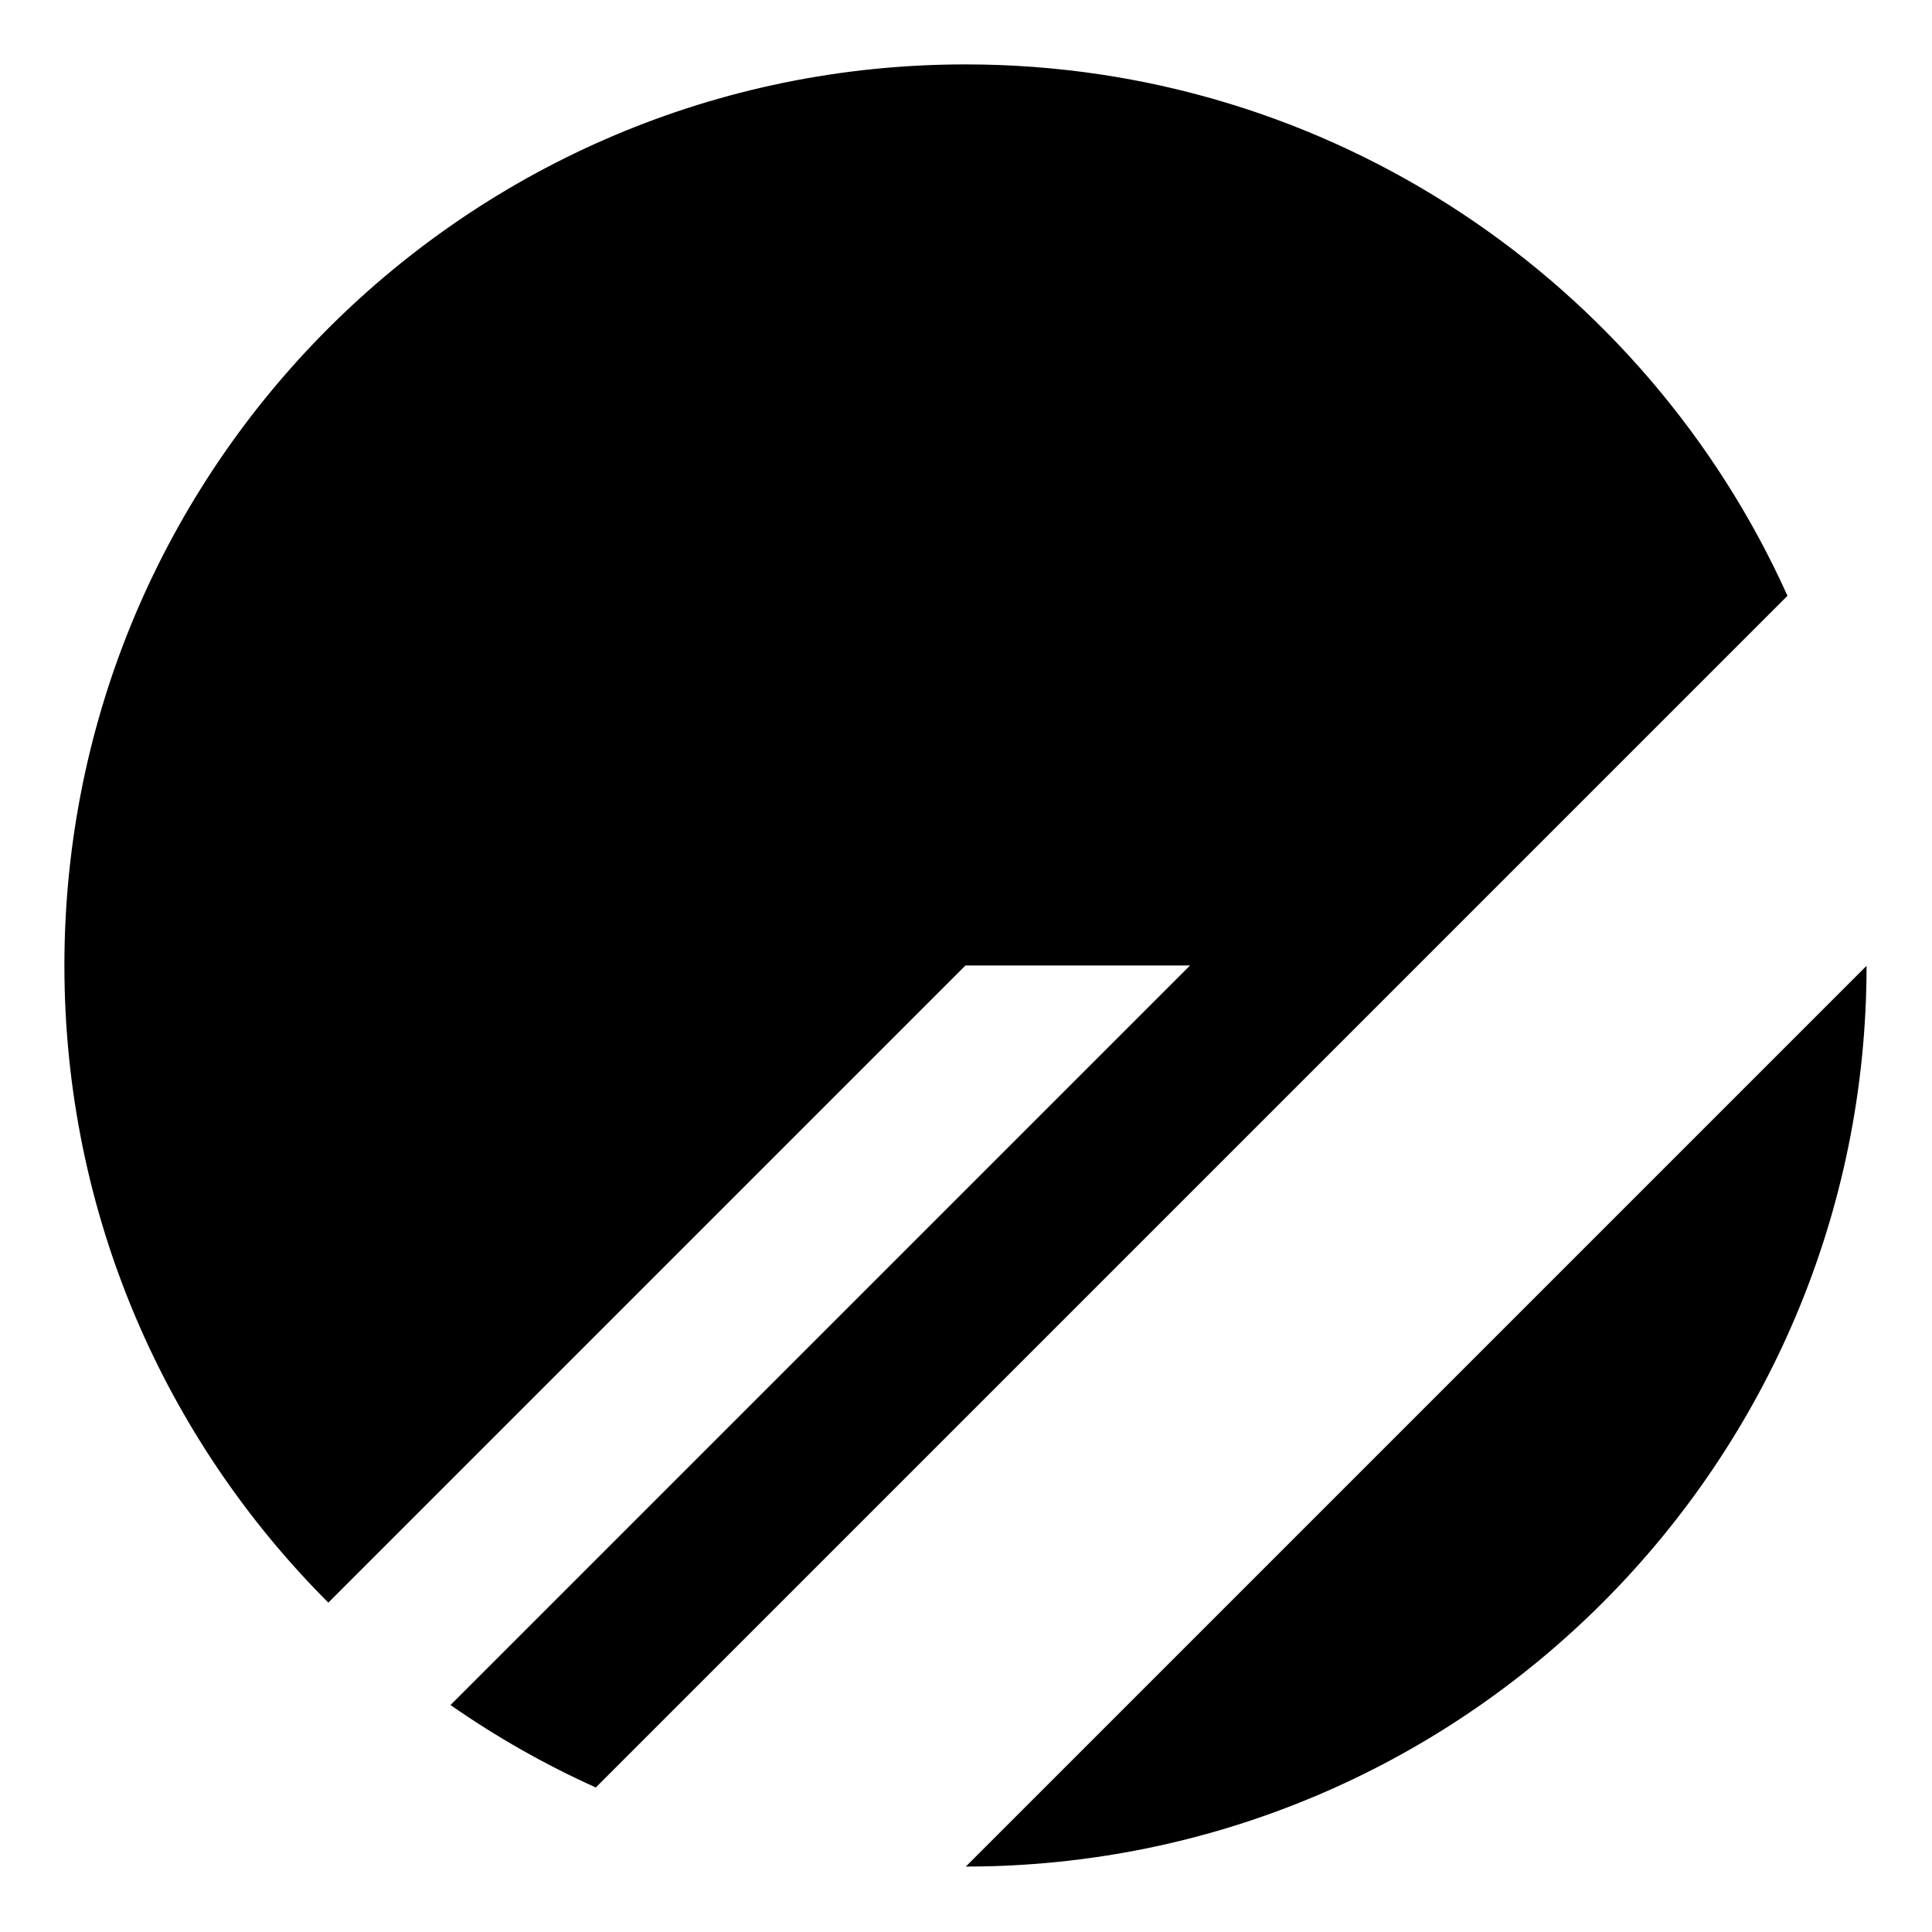 <?xml version="1.0" encoding="UTF-8" standalone="no"?>
<svg
   width="30"
   height="30"
   viewBox="0 0 30 30"
   version="1.1"
   id="svg6"
   sodipodi:docname="planetscale.svg"
   inkscape:version="1.1.2 (1:1.1+202202050950+0a00cf5339)"
   xmlns:inkscape="http://www.inkscape.org/namespaces/inkscape"
   xmlns:sodipodi="http://sodipodi.sourceforge.net/DTD/sodipodi-0.dtd"
   xmlns="http://www.w3.org/2000/svg"
   xmlns:svg="http://www.w3.org/2000/svg">
  <defs
     id="defs10" />
  <sodipodi:namedview
     id="namedview8"
     pagecolor="#ffffff"
     bordercolor="#666666"
     borderopacity="1.0"
     inkscape:pageshadow="2"
     inkscape:pageopacity="0.0"
     inkscape:pagecheckerboard="0"
     showgrid="false"
     inkscape:zoom="16"
     inkscape:cx="10.0625"
     inkscape:cy="19.625"
     inkscape:current-layer="svg6" />
  <g
     id="g829"
     transform="matrix(0.636,0,0,0.636,1,1)">
    <path
       d="M 0,22 C 1.03435e-6,9.85 9.85,-1.03435e-6 22,0 30.934,7.80998e-7 38.623,5.325 42.069,12.974 L 12.974,42.069 C 11.725,41.507 10.539,40.831 9.427,40.056 L 27.482,22 H 22 L 6.444,37.556 C 2.462,33.575 -5.31105e-7,28.075 0,22 Z"
       id="path2" />
    <path
       d="M 44,22.008 22.008,44 C 34.152,43.996 43.996,34.152 44,22.008 Z"
       id="path4" />
  </g>
</svg>
